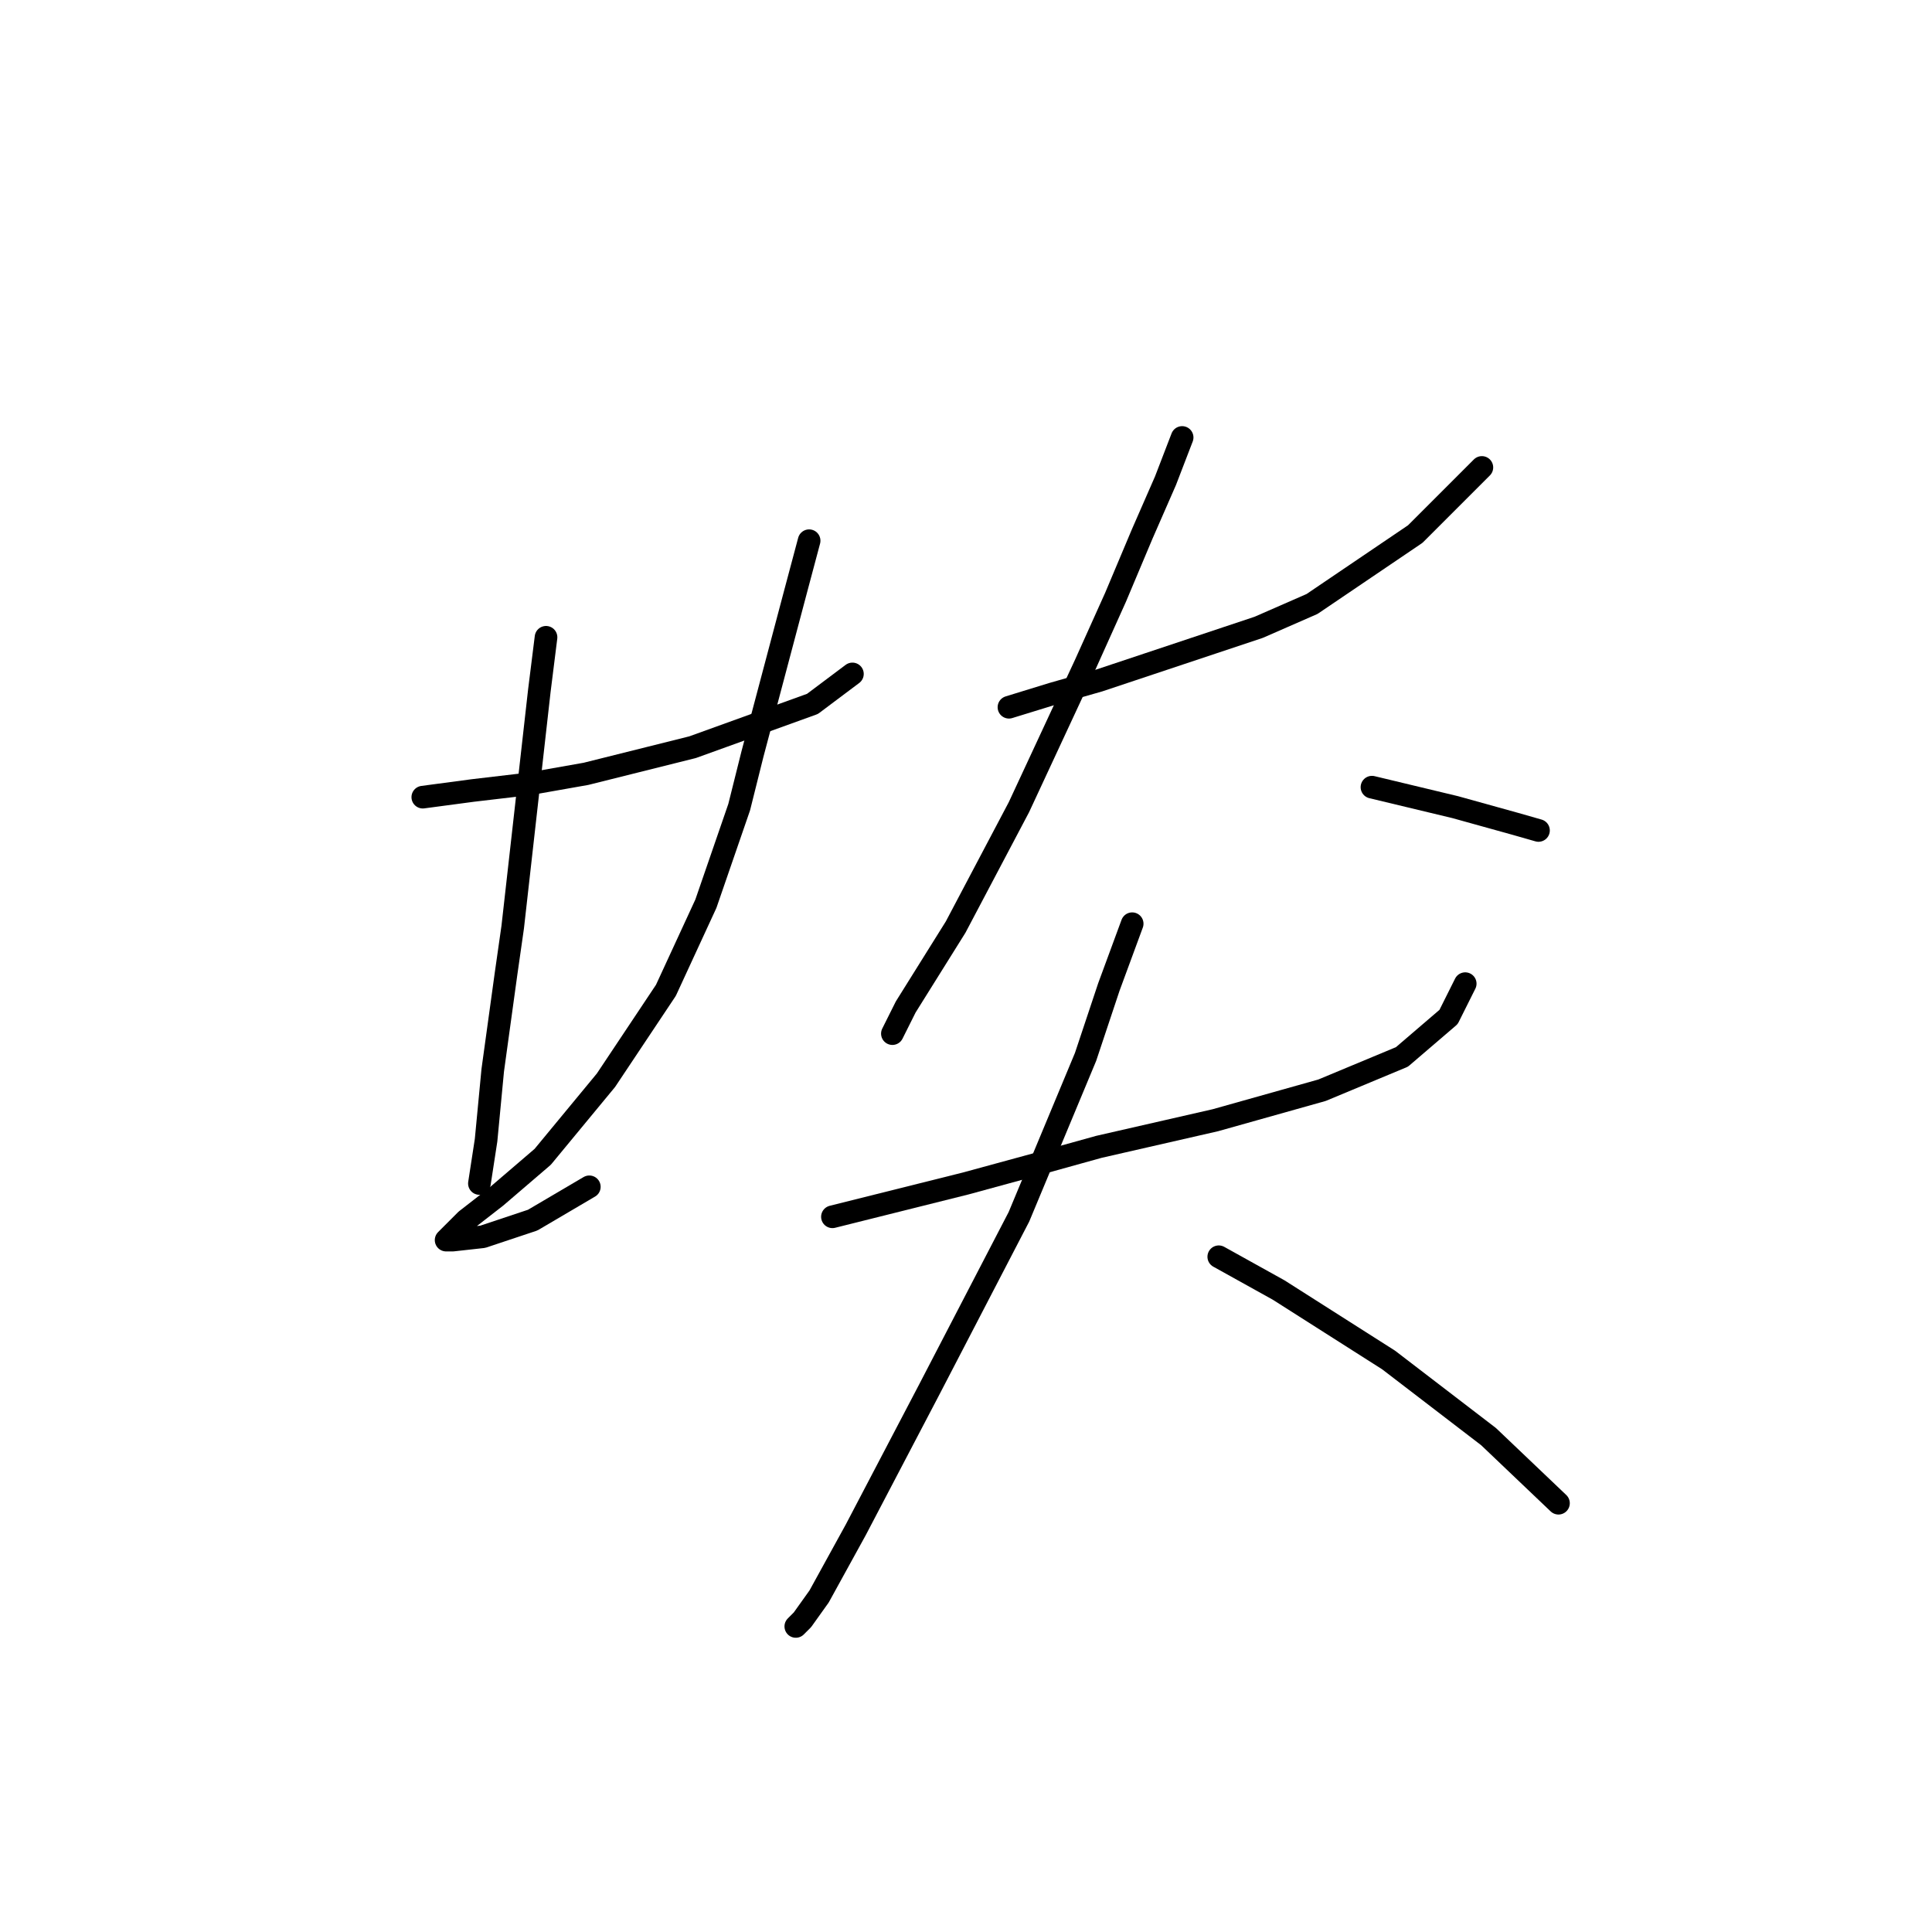 <?xml version="1.0" standalone="no"?>
    <svg width="256" height="256" xmlns="http://www.w3.org/2000/svg" version="1.1">
    <polyline stroke="black" stroke-width="3" stroke-linecap="round" fill="transparent" stroke-linejoin="round" points="56.023 105.627 62.642 104.745 70.144 103.862 77.646 102.538 91.768 99.008 107.655 93.271 112.95 89.299 112.95 89.299 " />
        <polyline stroke="black" stroke-width="3" stroke-linecap="round" fill="transparent" stroke-linejoin="round" points="72.351 84.445 71.468 91.506 67.938 122.838 67.055 129.016 65.29 141.814 64.407 151.081 63.525 156.818 63.525 156.818 " />
        <polyline stroke="black" stroke-width="3" stroke-linecap="round" fill="transparent" stroke-linejoin="round" points="107.213 71.647 105.448 78.267 99.711 99.891 97.946 106.951 93.533 119.749 88.237 131.223 80.294 143.138 71.909 153.288 65.731 158.583 61.76 161.672 59.553 163.879 59.112 164.32 59.994 164.32 63.966 163.879 70.586 161.672 78.088 157.259 78.088 157.259 " />
        <polyline stroke="black" stroke-width="3" stroke-linecap="round" fill="transparent" stroke-linejoin="round" points="133.691 93.712 139.428 91.947 145.606 90.182 152.226 87.975 166.789 83.121 173.849 80.032 187.53 70.765 196.356 61.939 196.356 61.939 " />
        <polyline stroke="black" stroke-width="3" stroke-linecap="round" fill="transparent" stroke-linejoin="round" points="156.639 57.967 154.432 63.704 151.343 70.765 147.813 79.15 143.841 87.975 135.015 106.951 126.63 122.838 120.011 133.429 118.246 136.96 118.246 136.96 " />
        <polyline stroke="black" stroke-width="3" stroke-linecap="round" fill="transparent" stroke-linejoin="round" points="181.793 104.304 192.825 106.951 200.769 109.158 203.858 110.04 203.858 110.04 " />
        <polyline stroke="black" stroke-width="3" stroke-linecap="round" fill="transparent" stroke-linejoin="round" points="110.302 161.231 127.954 156.818 137.663 154.17 145.606 151.964 161.052 148.433 175.173 144.462 185.765 140.049 191.943 134.753 194.149 130.34 194.149 130.34 " />
        <polyline stroke="black" stroke-width="3" stroke-linecap="round" fill="transparent" stroke-linejoin="round" points="150.019 122.397 146.93 130.781 143.841 140.049 135.015 161.231 123.1 184.179 113.392 202.713 108.537 211.539 106.331 214.628 105.448 215.511 105.448 215.511 " />
        <polyline stroke="black" stroke-width="3" stroke-linecap="round" fill="transparent" stroke-linejoin="round" points="161.493 166.527 169.436 170.94 183.999 180.207 197.238 190.357 206.506 199.183 206.506 199.183 " />
        </svg>